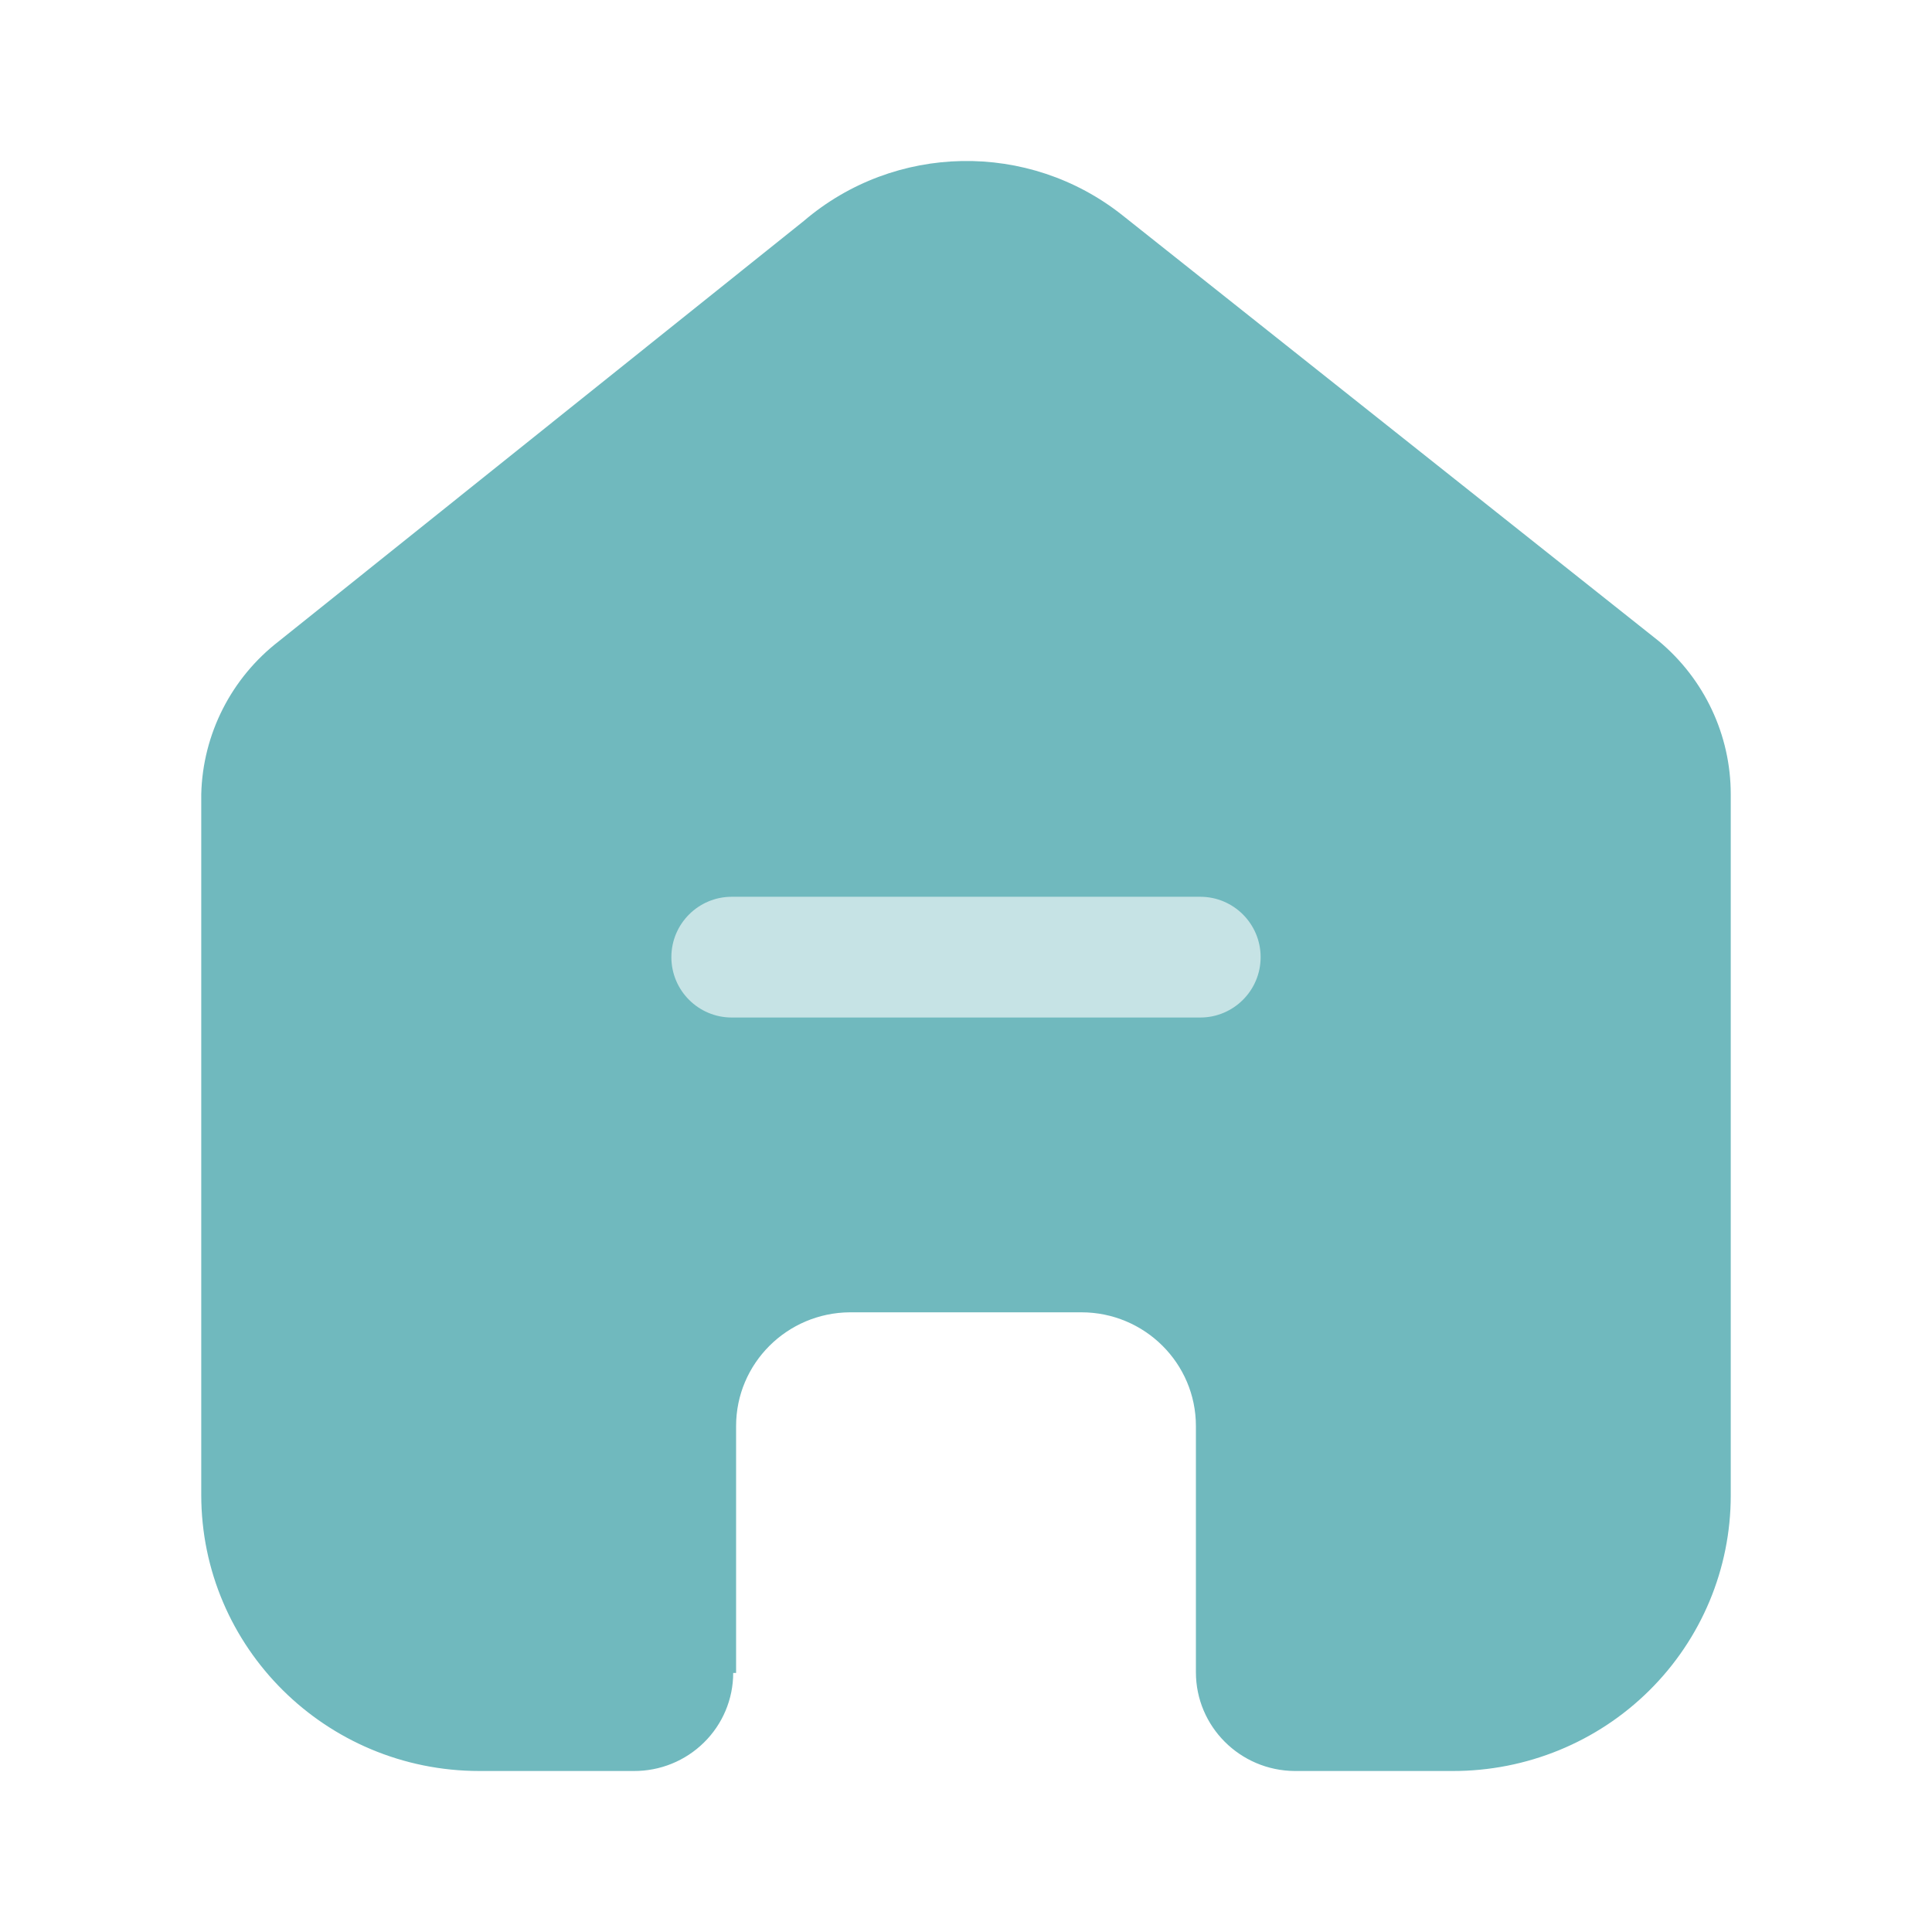 <svg width="24" height="24" viewBox="0 0 24 24" fill="none" xmlns="http://www.w3.org/2000/svg">
<g id="Icon=Home, State=True">
<g id="Home">
<path id="Home_2" d="M9.144 20.782V17.715C9.144 16.938 9.776 16.307 10.558 16.302H13.433C14.219 16.302 14.856 16.935 14.856 17.715V20.773C14.856 21.447 15.404 21.995 16.083 22H18.044C18.96 22.002 19.839 21.643 20.487 21.001C21.136 20.359 21.5 19.487 21.5 18.578V9.866C21.5 9.131 21.172 8.435 20.605 7.963L13.943 2.674C12.778 1.749 11.115 1.779 9.985 2.745L3.467 7.963C2.873 8.421 2.518 9.12 2.5 9.866V18.569C2.5 20.464 4.047 22 5.956 22H7.872C8.199 22.002 8.513 21.875 8.745 21.646C8.977 21.418 9.108 21.107 9.108 20.782H9.144Z" fill="#70B9BE"/>
<path id="Stroke 3 (Stroke)" fill-rule="evenodd" clip-rule="evenodd" d="M8.34 11.89C8.34 11.476 8.676 11.14 9.09 11.14H14.91C15.324 11.14 15.66 11.476 15.66 11.89C15.66 12.304 15.324 12.64 14.91 12.64H9.09C8.676 12.64 8.34 12.304 8.34 11.89Z" fill="#C6E3E5"/>
</g>
</g>
</svg>
